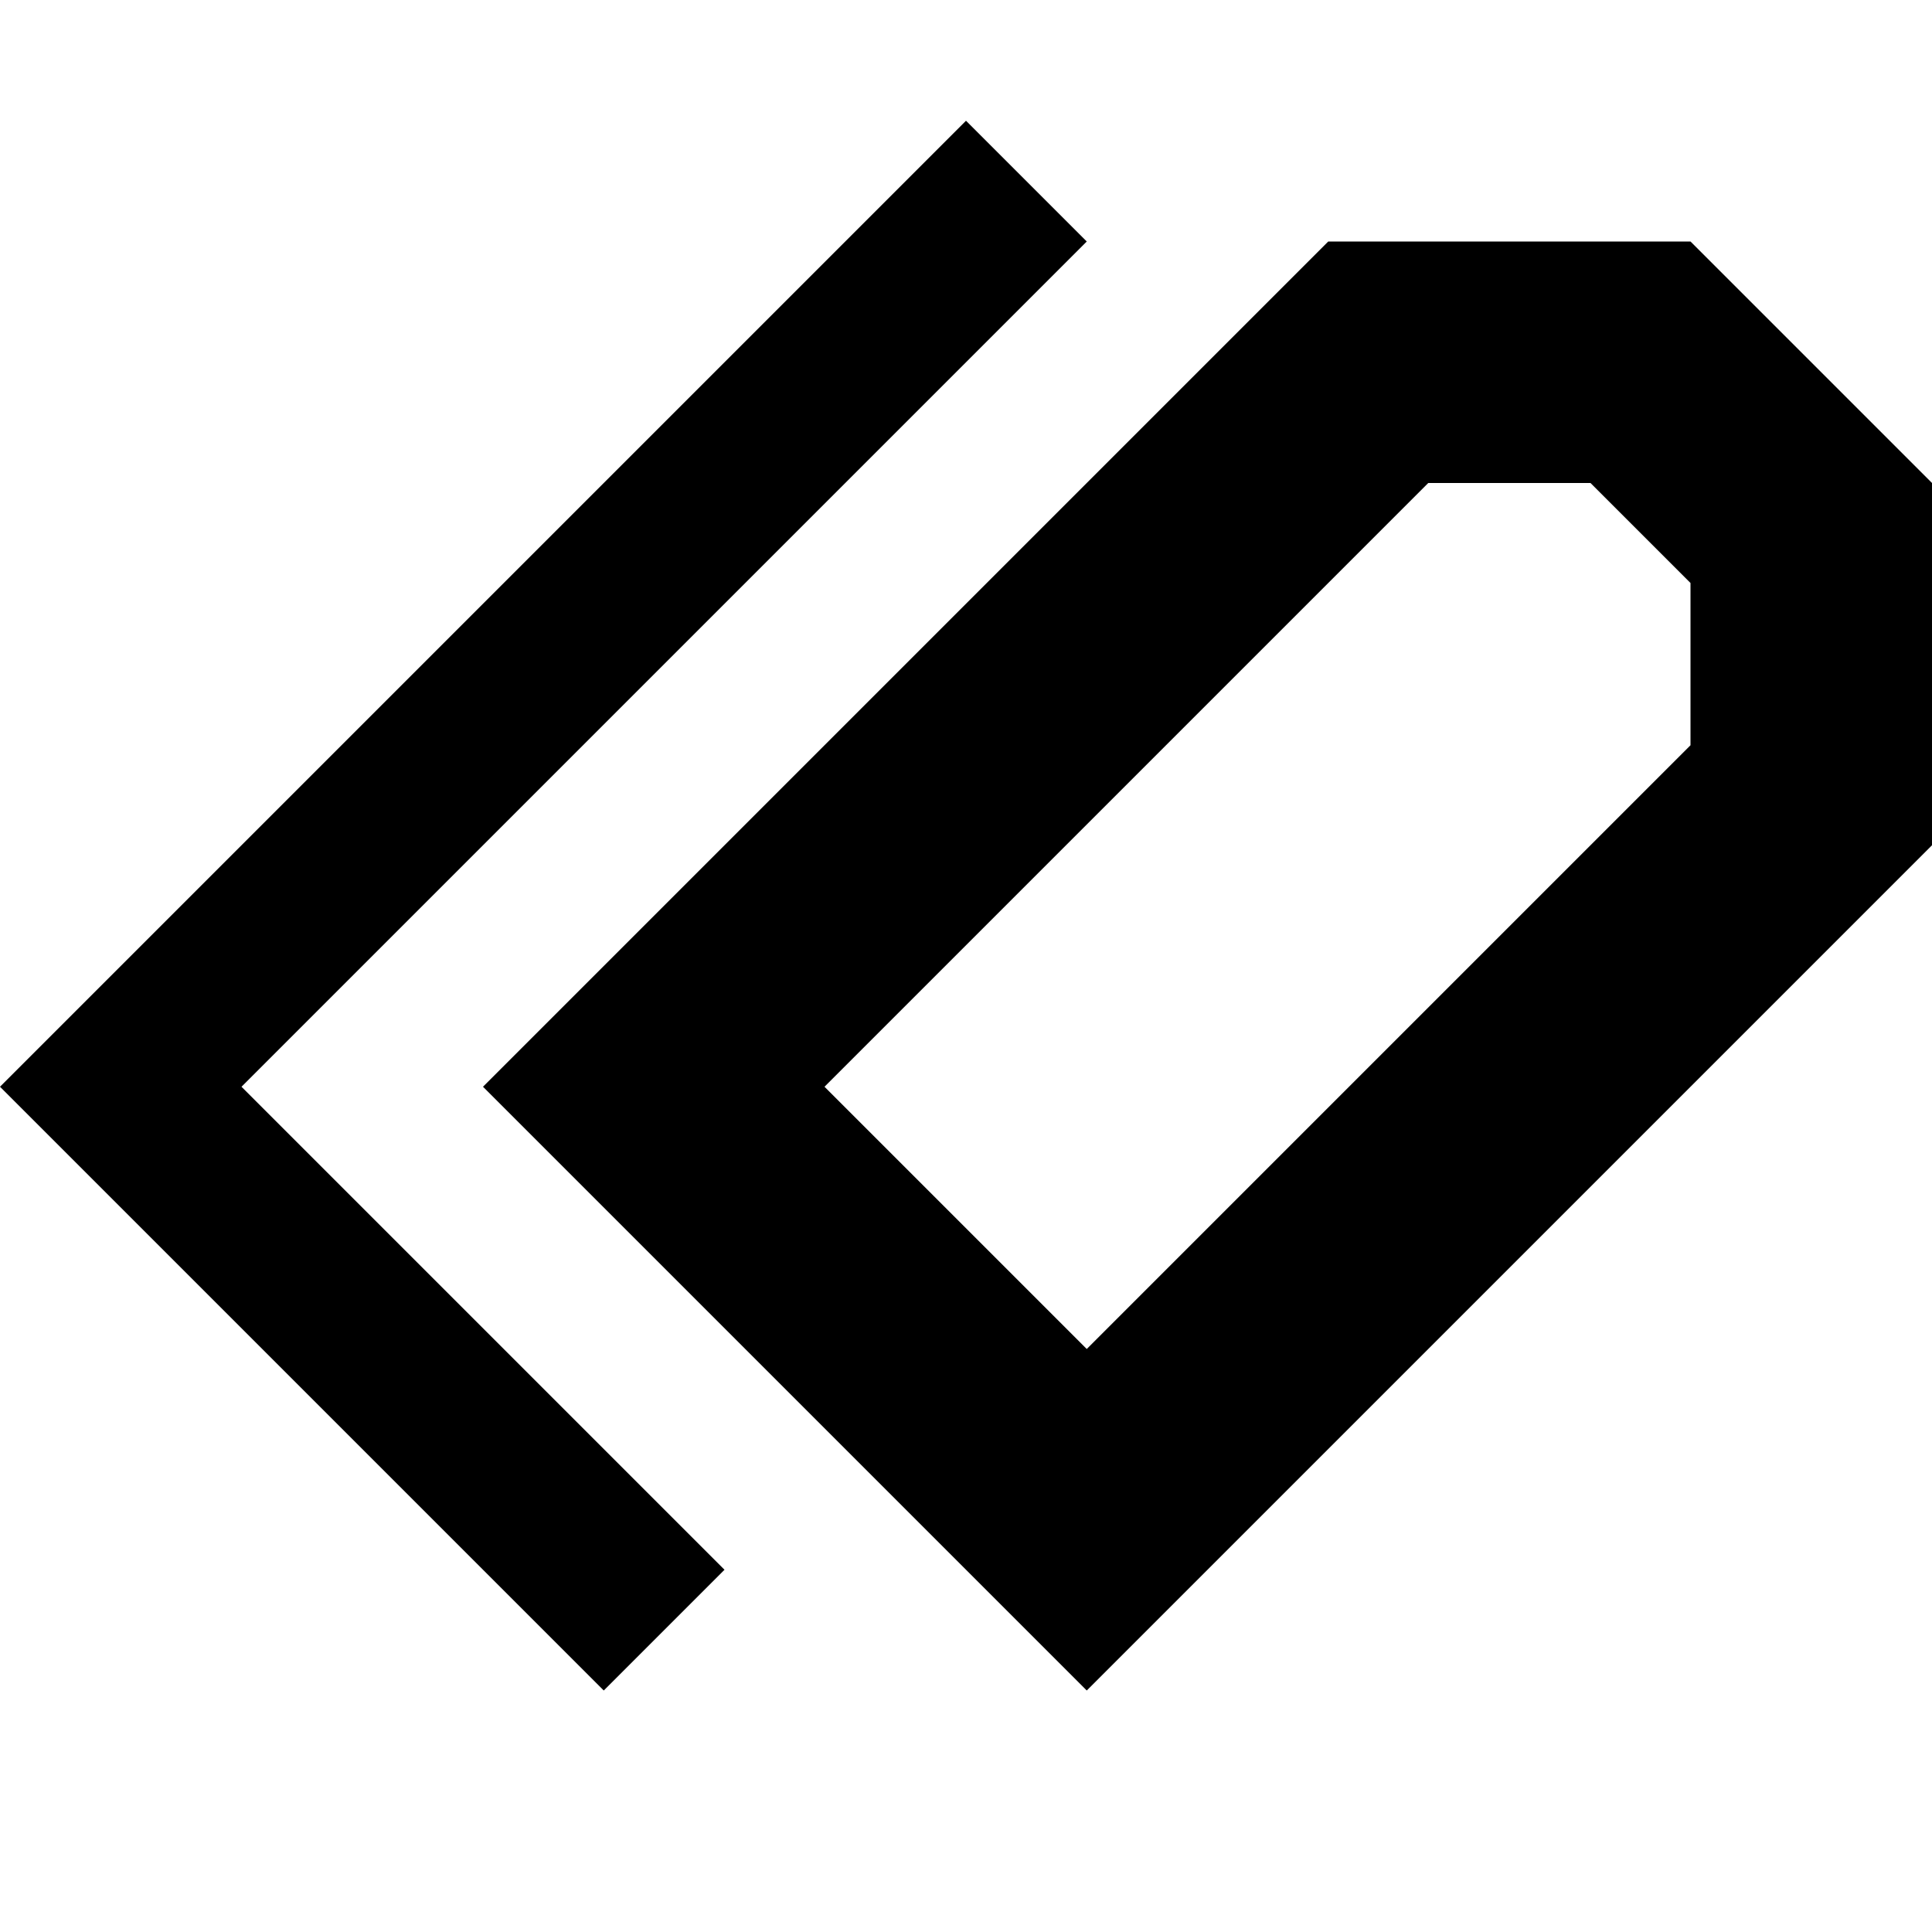<?xml version="1.0" encoding="utf-8"?>
<!-- Generator: Adobe Illustrator 22.1.0, SVG Export Plug-In . SVG Version: 6.00 Build 0)  -->
<svg version="1.1" xmlns="http://www.w3.org/2000/svg" xmlns:xlink="http://www.w3.org/1999/xlink" x="0px" y="0px"
	 viewBox="0 0 512 512" style="enable-background:new 0 0 512 512;" xml:space="preserve">
<style type="text/css">
	.st0{fill:none;stroke:#000000;stroke-miterlimit:10;}
</style>
<g id="Livello_2">
</g>
<g id="Livello_1">
	<g>
		<polygon points="288,64 256,32 0,288 160,448 192,416 64,288 		"/>
		<path d="M448,64h-96L128,288l160,160l224-224v-96L448,64z M448,197.5l-160,160L218.5,288l160-160h43l26.5,26.5V197.5z"/>
	</g>
</g>
</svg>
